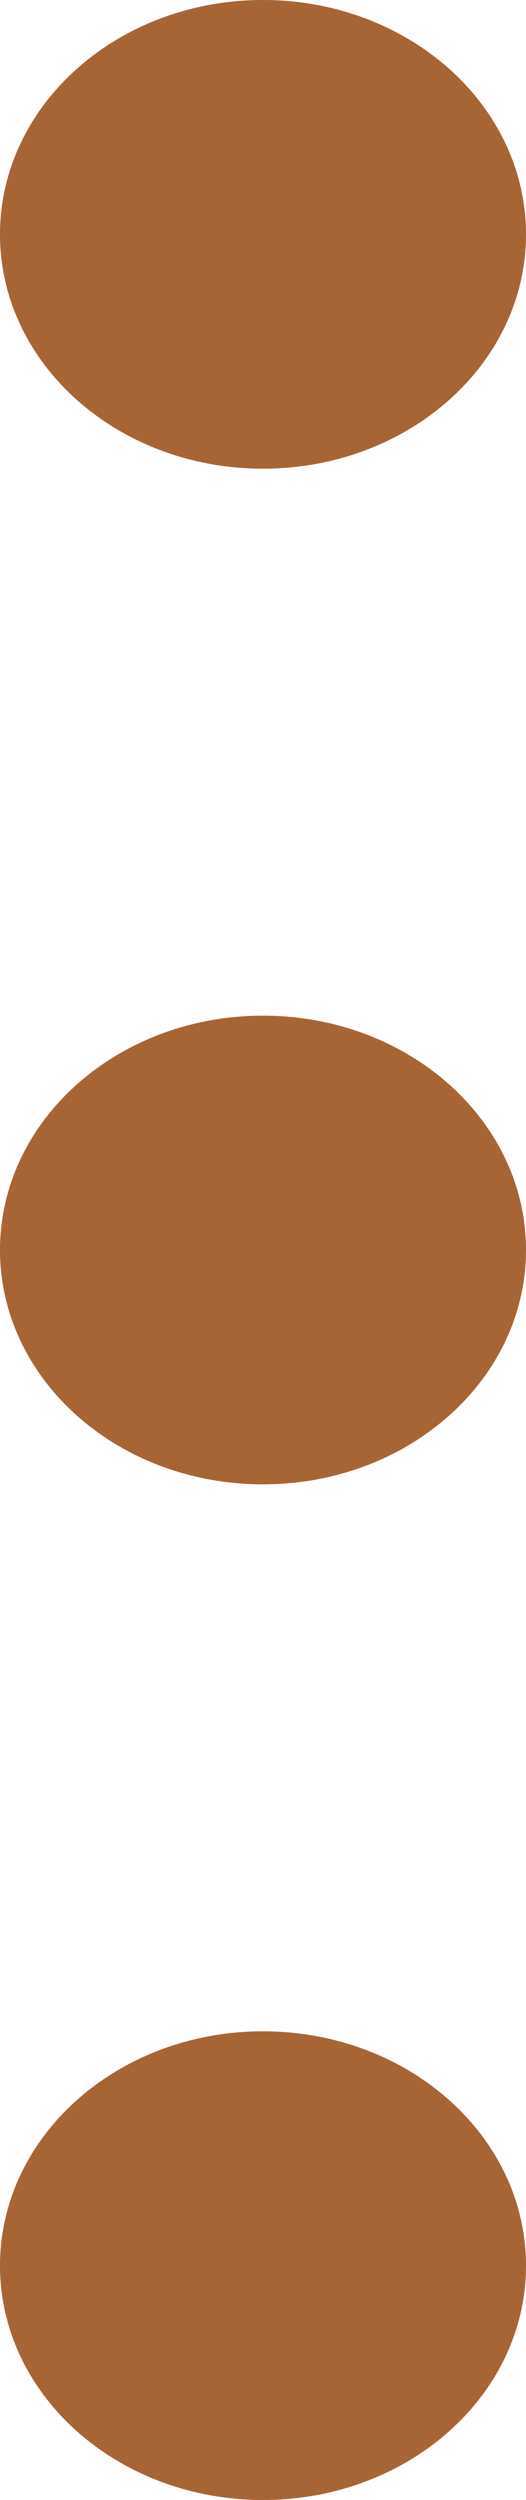 <svg width="4" height="19" viewBox="0 0 4 19" fill="none" xmlns="http://www.w3.org/2000/svg">
<path d="M4 17.219C4 16.235 3.105 15.438 2 15.438C0.895 15.438 0 16.235 0 17.219C0 18.203 0.895 19 2 19C3.105 19 4 18.203 4 17.219Z" fill="#A76535"/>
<path d="M4 9.5C4 8.516 3.105 7.719 2 7.719C0.895 7.719 0 8.516 0 9.5C0 10.484 0.895 11.281 2 11.281C3.105 11.281 4 10.484 4 9.5Z" fill="#A76535"/>
<path d="M2 0C3.105 0 4 0.798 4 1.781C4 2.765 3.105 3.562 2 3.562C0.895 3.562 0 2.765 0 1.781C0 0.798 0.895 0 2 0Z" fill="#A76535"/>
</svg>
